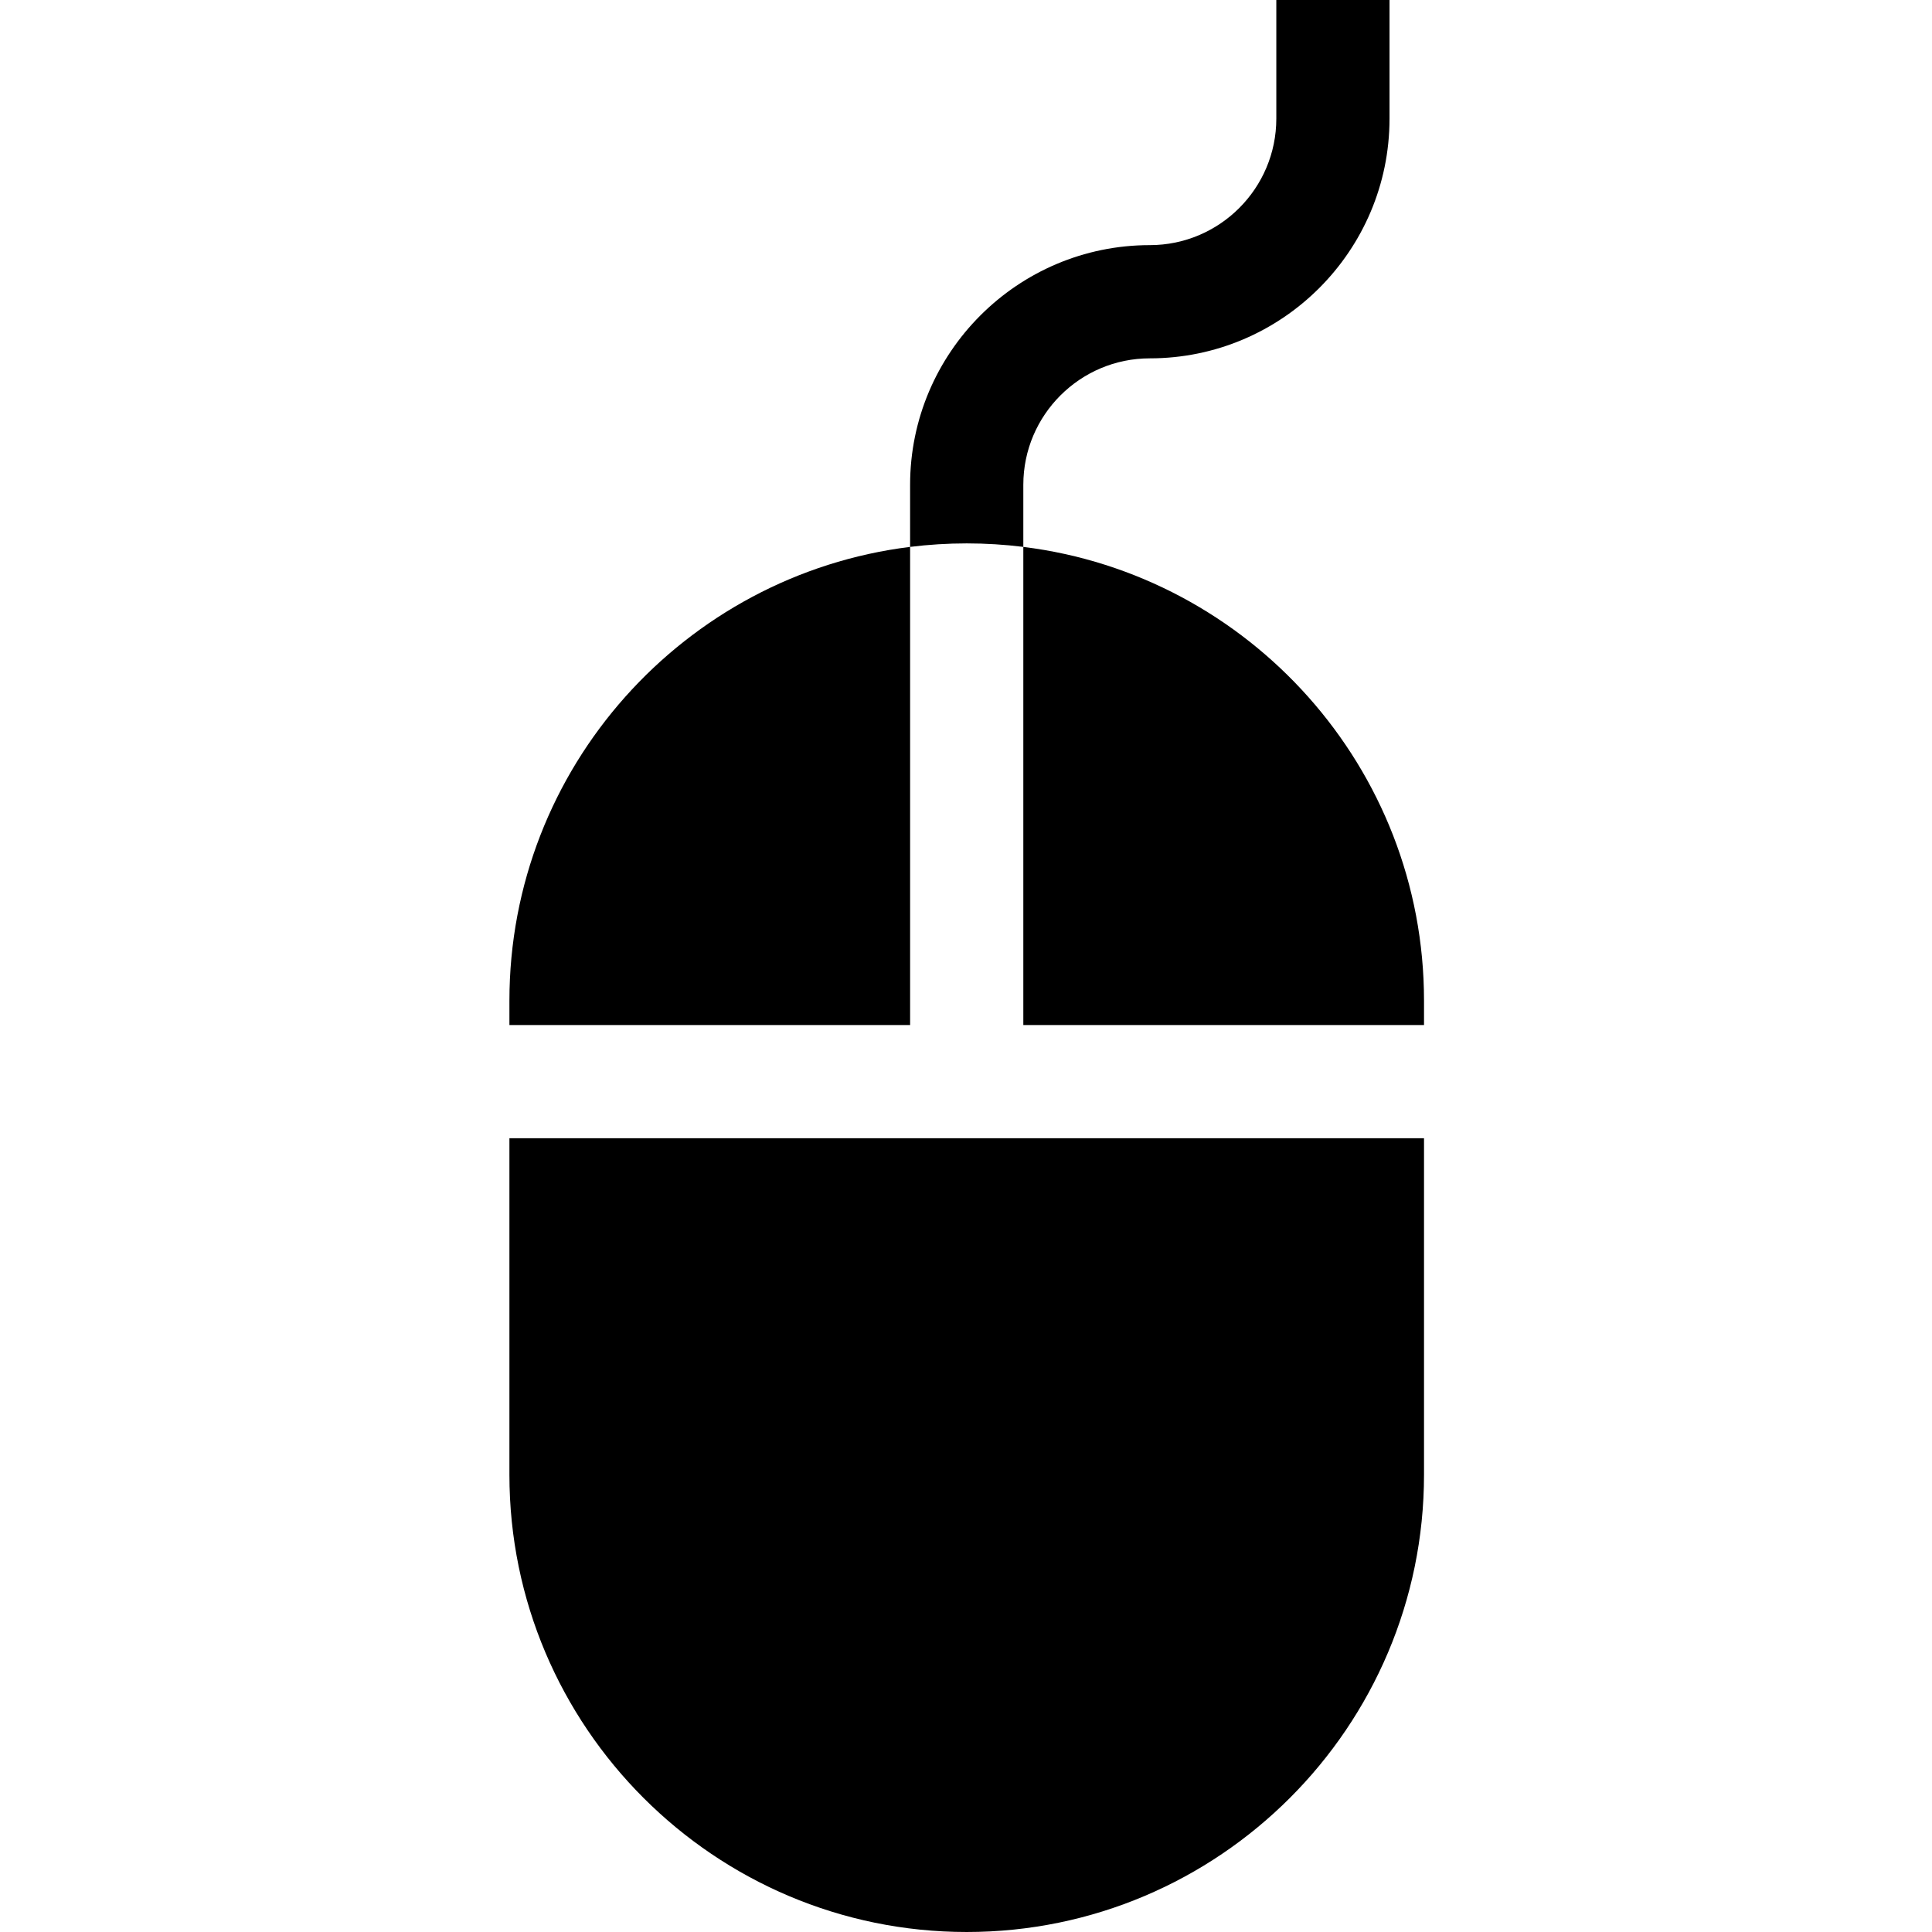 <svg id="icon" height="512pt" viewBox="-135 0 512 512.001" width="512pt" xmlns="http://www.w3.org/2000/svg"><path d="m0 390.812c0 66.824 54.367 121.188 121.191 121.188 66.824 0 121.188-54.363 121.188-121.188v-89.168h-242.379zm0 0"/><path d="m106.188 144.93c-59.77 7.414-106.188 58.516-106.188 120.262v6.449h106.188zm0 0"/><path d="m242.379 271.645v-6.453c0-61.746-46.418-112.848-106.188-120.258v126.711zm0 0"/><path d="m136.191 144.93v-16.441c0-18.484 15.039-33.523 33.523-33.523 35.027 0 63.523-28.496 63.523-63.523v-31.441h-30v31.438c0 18.488-15.039 33.523-33.523 33.523-35.027 0-63.527 28.5-63.527 63.527v16.441c4.918-.609 9.922-.926 15-.926 5.082 0 10.086.316 15.004.926zm0 0"/></svg>
